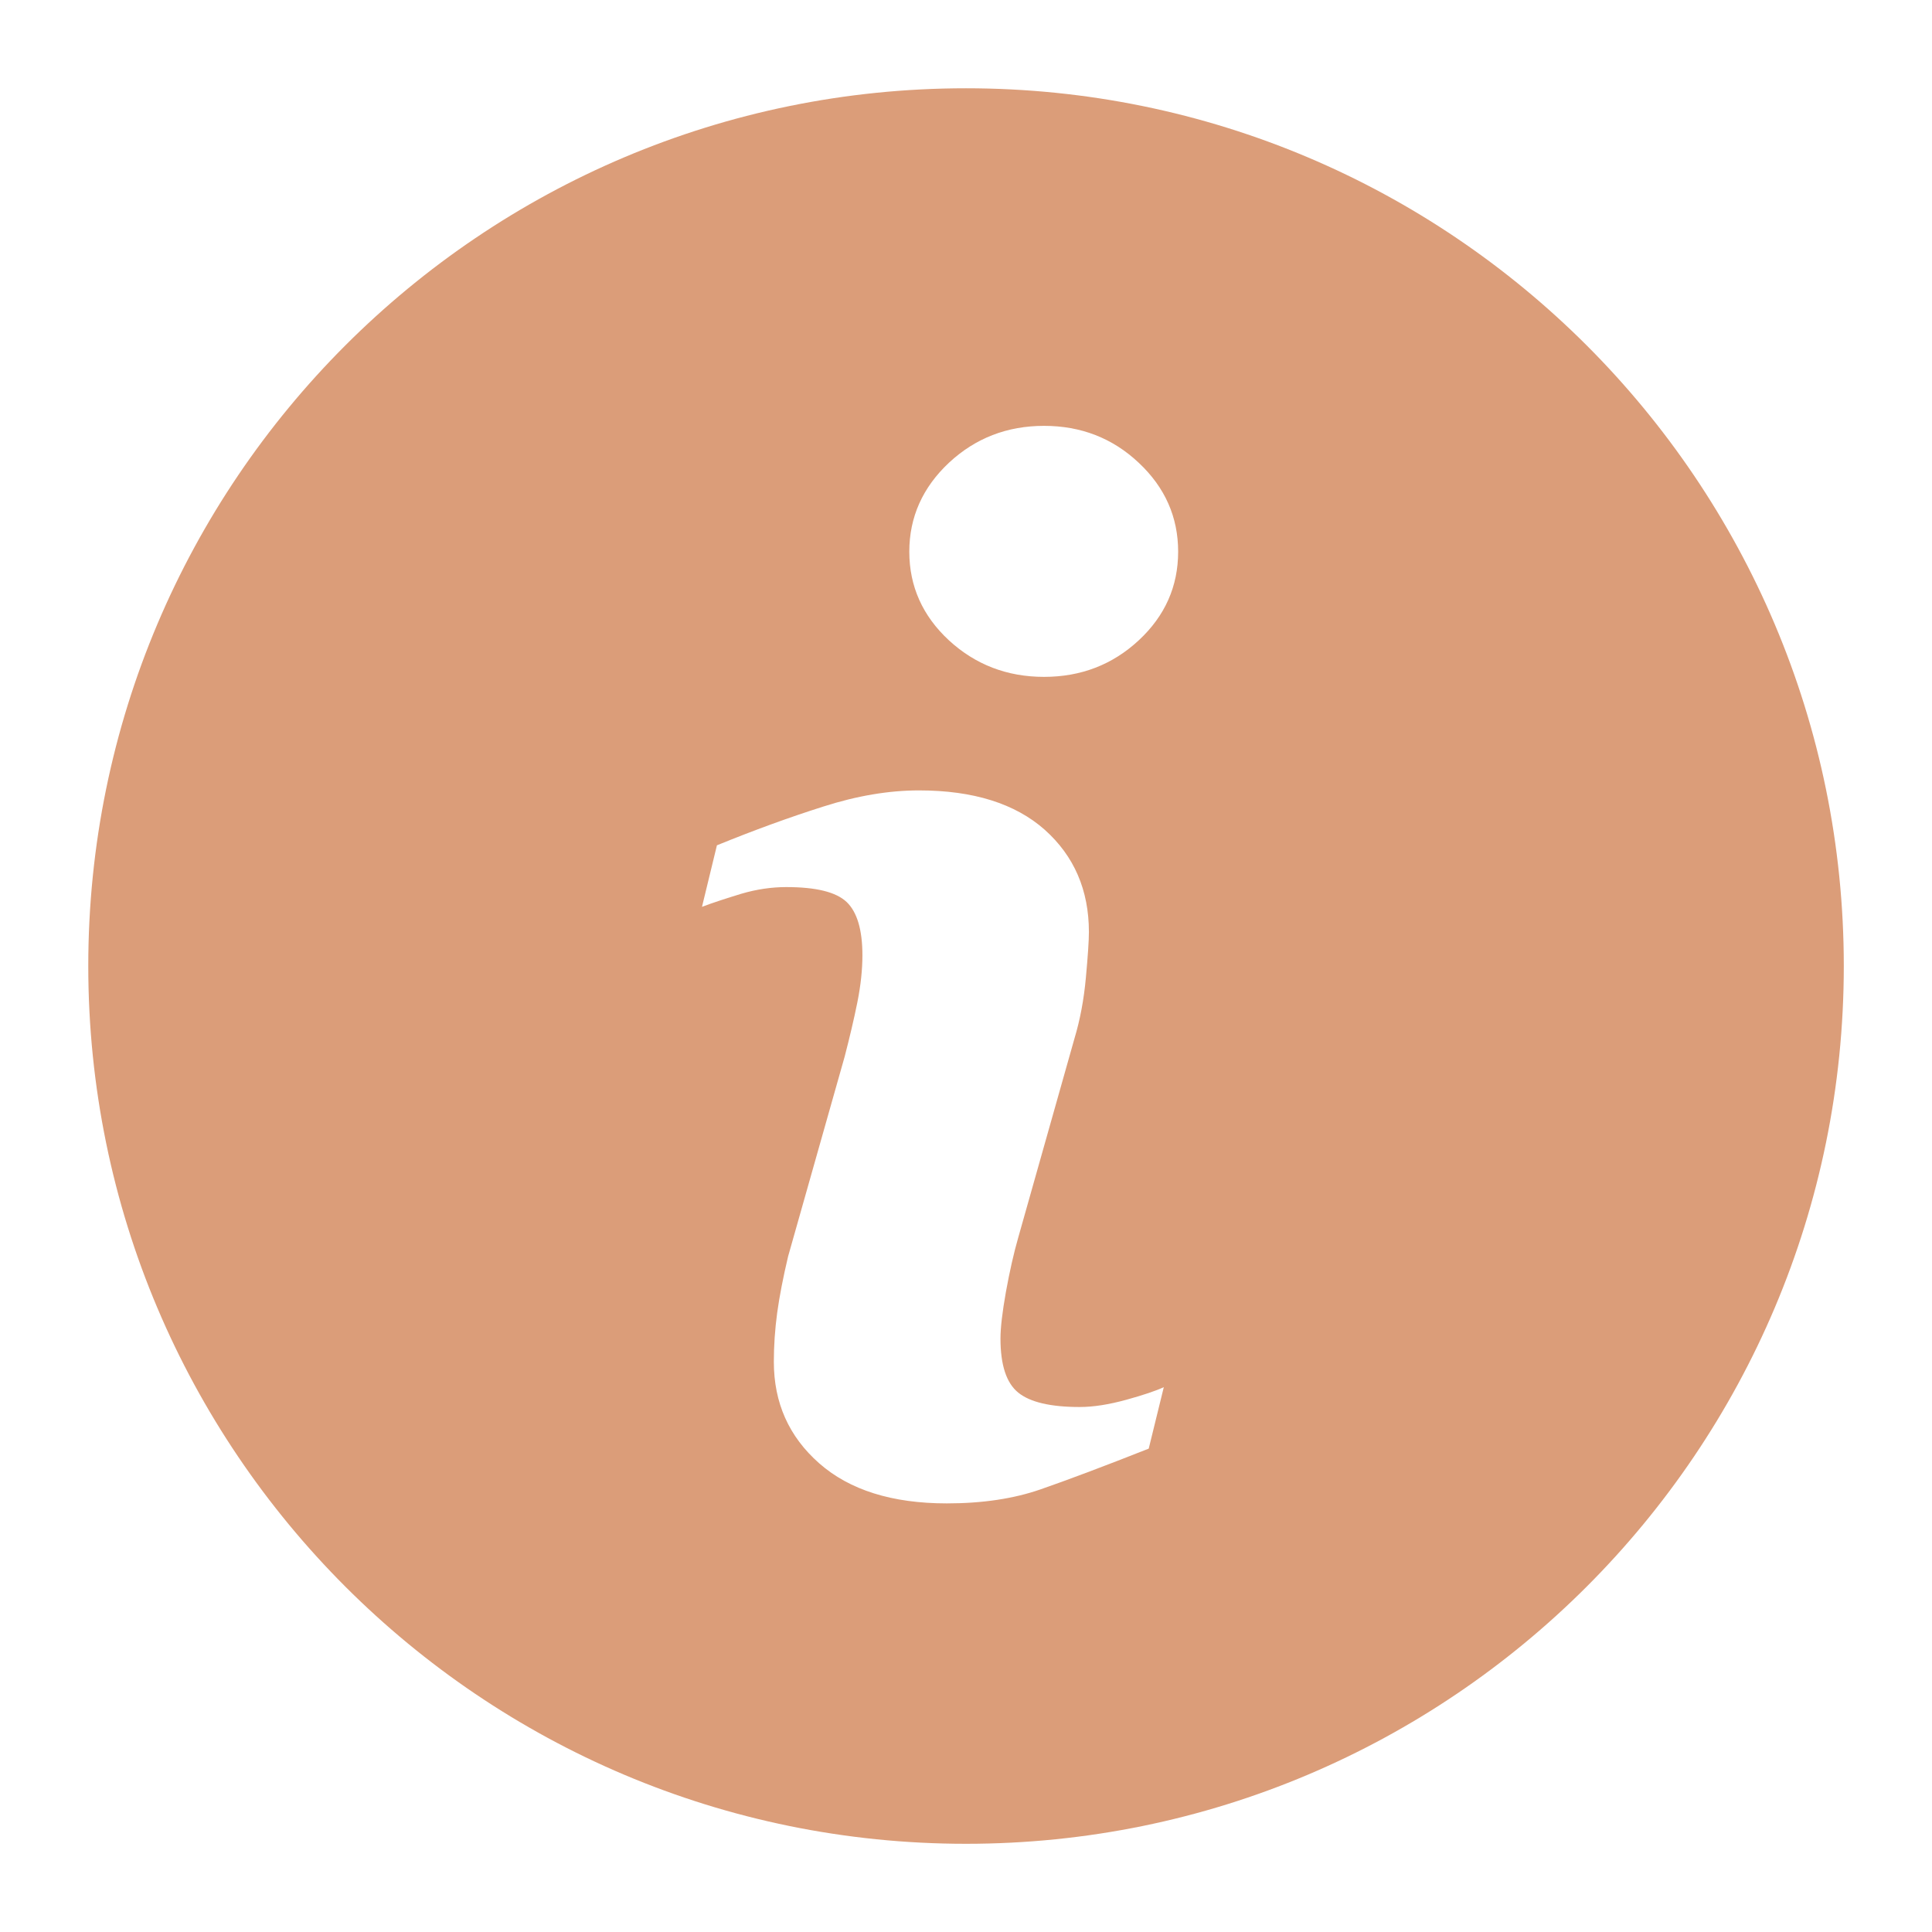 <svg xmlns="http://www.w3.org/2000/svg" width="32" height="32" viewBox="0 0 26 26">
    <path d="M13,1.188C6.477,1.188,1.188,6.477,1.188,13S6.477,24.813,13,24.813S24.813,19.523,24.813,13 S19.523,1.188,13,1.188z M15.459,19.495c-0.608,0.24-1.092,0.422-1.455,0.548c-0.362,0.126-0.783,0.189-1.262,0.189 c-0.736,0-1.309-0.18-1.717-0.539s-0.611-0.814-0.611-1.367c0-0.215,0.015-0.435,0.045-0.659c0.031-0.224,0.08-0.476,0.147-0.759 l0.761-2.688c0.067-0.258,0.125-0.503,0.171-0.731c0.046-0.23,0.068-0.441,0.068-0.633c0-0.342-0.071-0.582-0.212-0.717 c-0.143-0.135-0.412-0.201-0.813-0.201c-0.196,0-0.398,0.029-0.605,0.09c-0.205,0.063-0.383,0.12-0.529,0.176l0.201-0.828 c0.498-0.203,0.975-0.377,1.43-0.521c0.455-0.146,0.885-0.218,1.29-0.218c0.731,0,1.295,0.178,1.692,0.53 c0.395,0.353,0.594,0.812,0.594,1.376c0,0.117-0.014,0.323-0.041,0.617c-0.027,0.295-0.078,0.564-0.152,0.811l-0.757,2.68 c-0.062,0.215-0.117,0.461-0.167,0.736c-0.049,0.275-0.073,0.485-0.073,0.626c0,0.356,0.079,0.599,0.239,0.728 c0.158,0.129,0.435,0.194,0.827,0.194c0.185,0,0.392-0.033,0.626-0.097c0.232-0.064,0.4-0.121,0.506-0.17L15.459,19.495z M15.325,8.617c-0.353,0.328-0.778,0.492-1.275,0.492c-0.496,0-0.924-0.164-1.28-0.492c-0.354-0.328-0.533-0.727-0.533-1.193 c0-0.465,0.18-0.865,0.533-1.196c0.356-0.332,0.784-0.497,1.28-0.497c0.497,0,0.923,0.165,1.275,0.497 c0.353,0.331,0.53,0.731,0.53,1.196C15.855,7.891,15.678,8.289,15.325,8.617z" style="fill:#DB9D79;"/>
</svg>